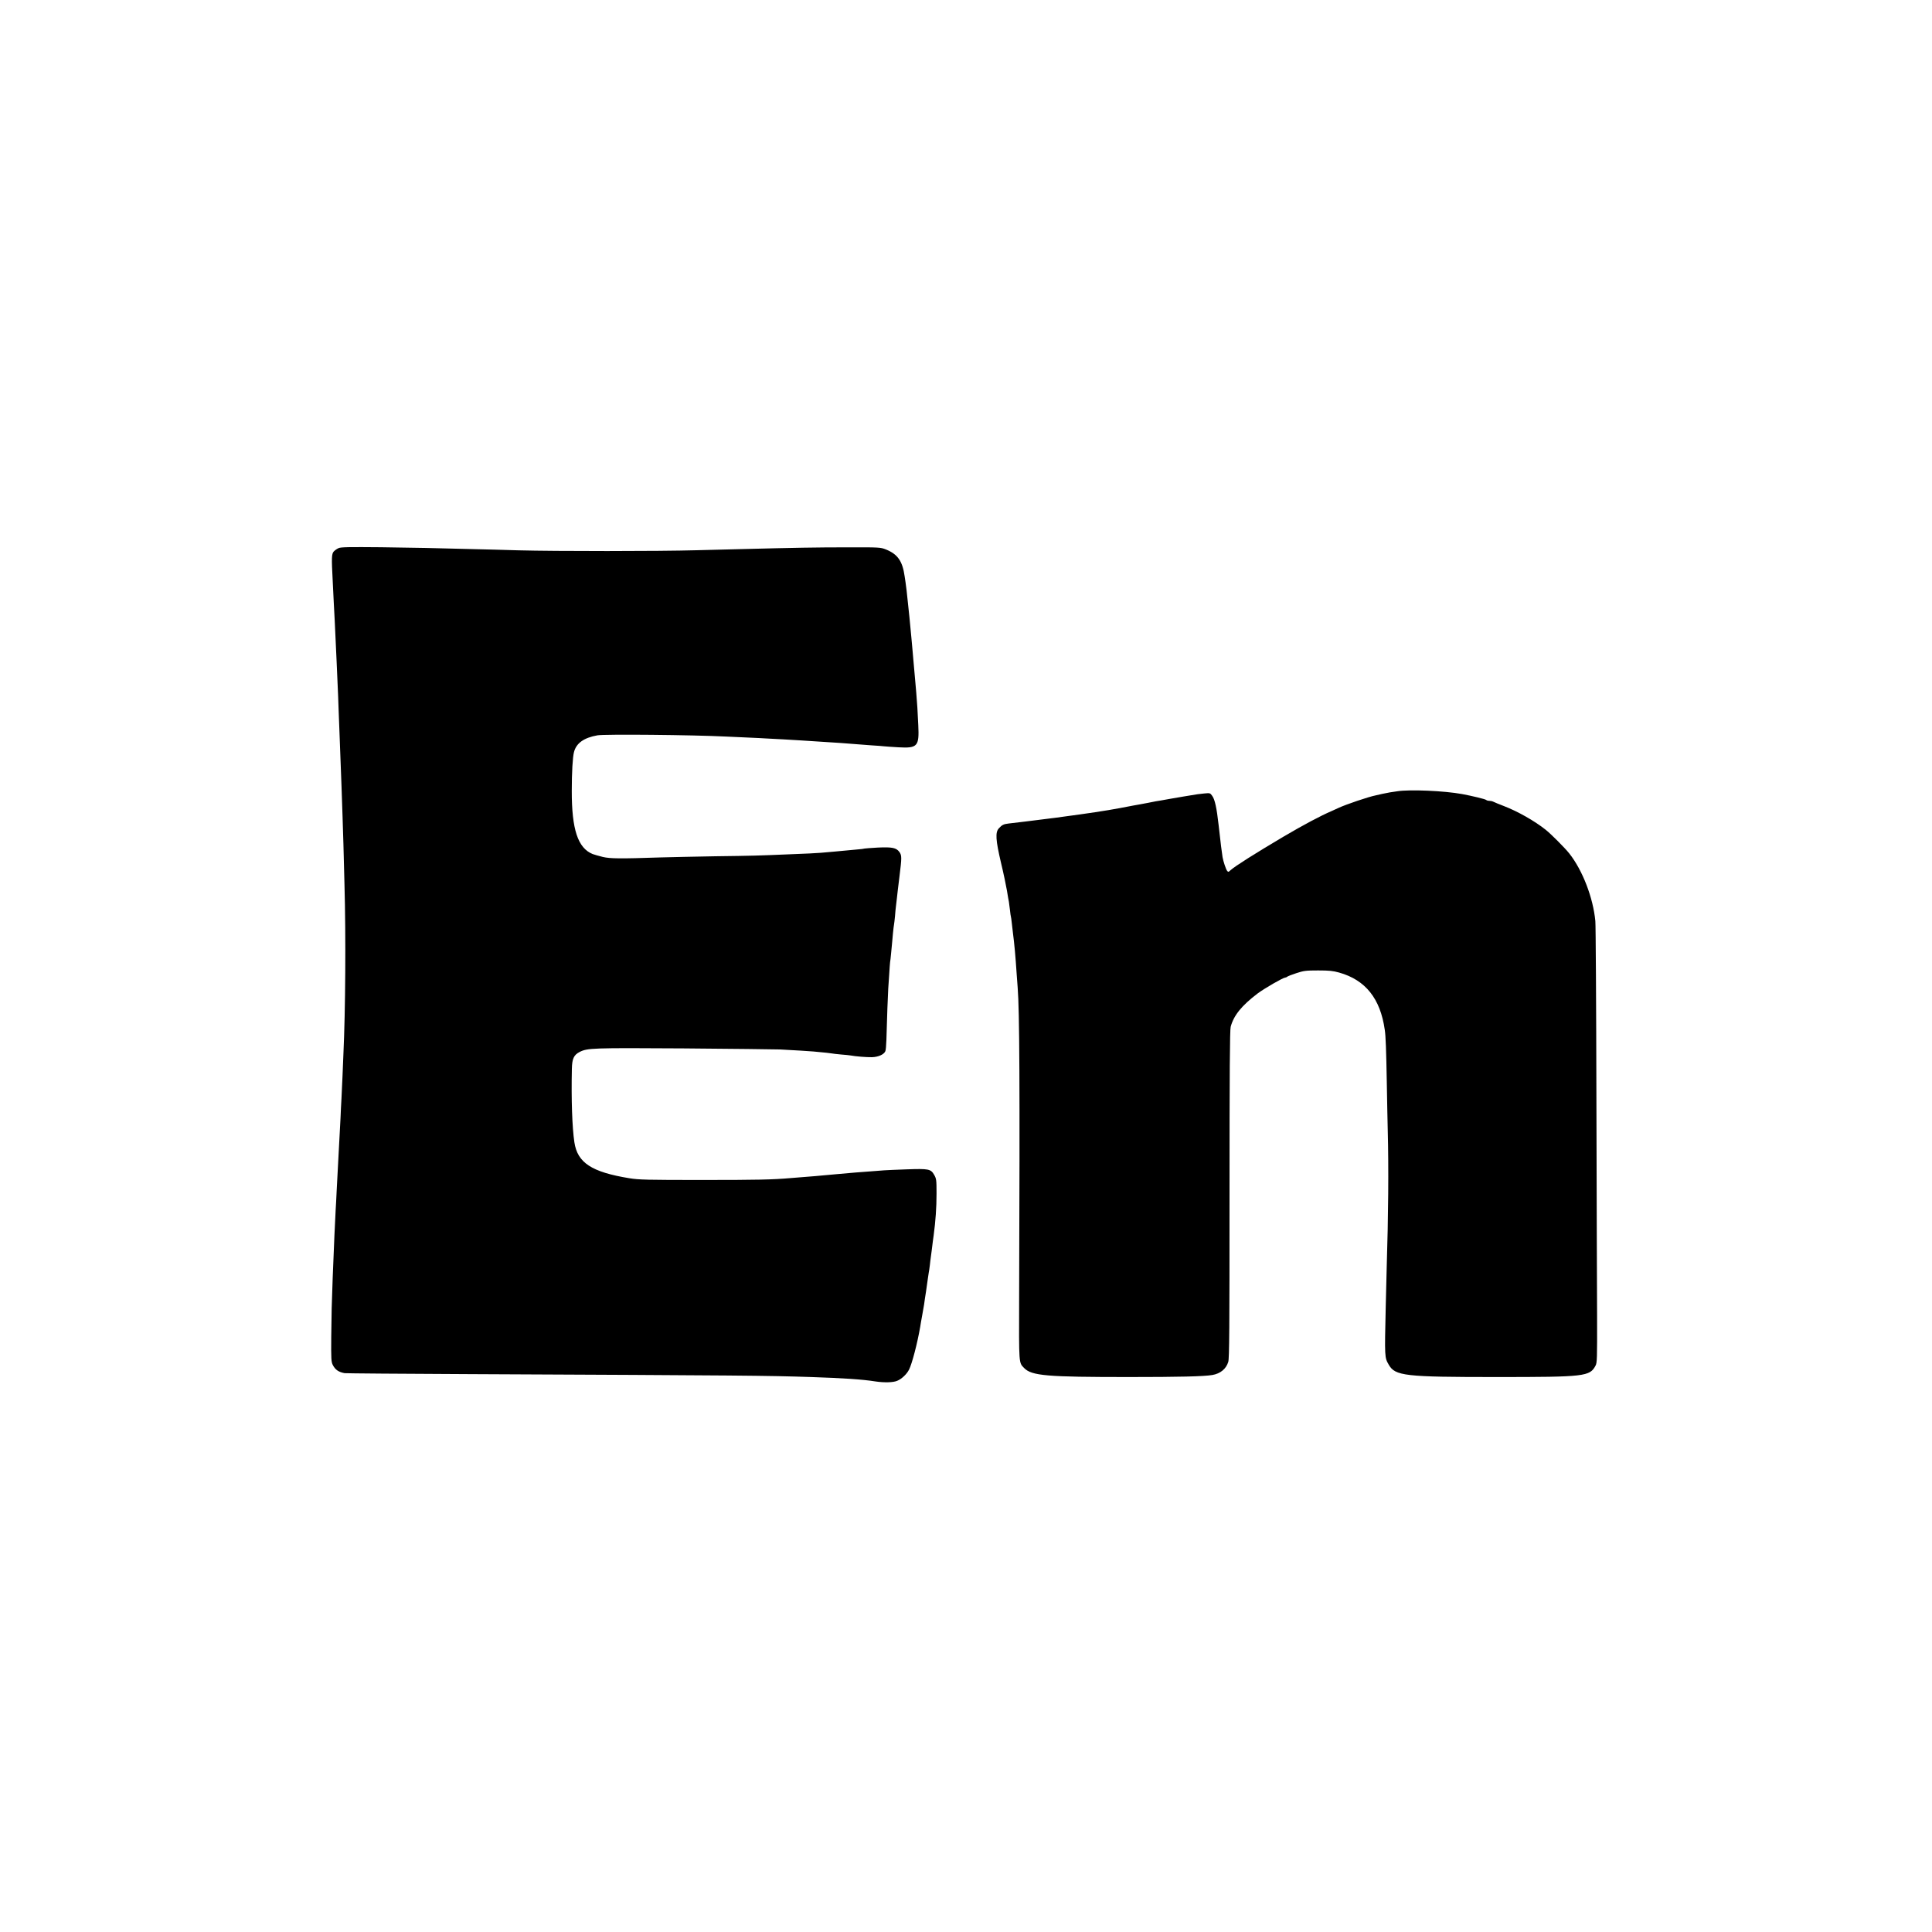 <?xml version="1.0" standalone="no"?>
<!DOCTYPE svg PUBLIC "-//W3C//DTD SVG 20010904//EN"
 "http://www.w3.org/TR/2001/REC-SVG-20010904/DTD/svg10.dtd">
<svg version="1.0" xmlns="http://www.w3.org/2000/svg"
 width="2000pt" height="2000pt" viewBox="0 0 2000 2000"
 preserveAspectRatio="xMidYMid meet">
<g transform="translate(0,2000) scale(0.1,-0.1)"
fill="#000000" stroke="none">
<path d="M3505 14326 c-16 -7 -39 -23 -50 -35 -22 -25 -24 -63 -11 -301 4 -74
9 -175 11 -225 3 -49 7 -135 10 -190 6 -112 13 -267 20 -430 3 -60 7 -164 10
-230 3 -66 8 -181 10 -255 3 -74 7 -191 10 -260 11 -277 15 -392 20 -530 2
-80 7 -224 11 -320 3 -96 7 -224 9 -285 2 -60 7 -249 11 -420 15 -544 10
-1300 -11 -1757 -2 -43 -6 -142 -9 -220 -4 -79 -9 -186 -11 -238 -3 -52 -8
-144 -10 -205 -8 -152 -14 -263 -20 -375 -9 -167 -14 -262 -20 -380 -3 -63 -7
-149 -10 -190 -8 -141 -16 -332 -31 -709 -11 -288 -12 -351 -15 -611 -2 -229
0 -259 16 -290 26 -50 59 -73 122 -85 15 -2 603 -7 1307 -10 2837 -13 3068
-15 3521 -30 332 -11 533 -24 670 -46 90 -13 181 -11 223 7 46 19 98 68 122
115 31 60 87 275 116 444 2 17 11 66 19 110 8 44 17 98 21 120 3 22 7 51 9 64
2 13 7 45 11 70 3 25 8 57 10 71 2 14 7 45 10 70 3 25 7 52 9 60 2 8 7 42 11
75 3 33 8 67 9 75 2 9 6 43 10 75 12 96 13 108 20 155 20 150 30 287 30 435 0
141 -2 153 -24 192 -35 62 -57 66 -284 58 -106 -4 -210 -8 -232 -10 -22 -2
-80 -6 -130 -10 -129 -9 -187 -14 -365 -30 -25 -2 -74 -7 -110 -10 -36 -3 -85
-8 -110 -10 -25 -2 -81 -7 -125 -10 -44 -4 -100 -8 -125 -10 -194 -17 -354
-20 -920 -20 -575 0 -657 2 -755 18 -391 64 -537 160 -569 372 -23 153 -33
442 -26 760 2 105 20 144 80 175 81 41 129 43 1074 37 495 -4 946 -9 1001 -11
147 -8 305 -17 345 -21 120 -11 177 -17 190 -20 8 -2 51 -7 95 -11 44 -3 88
-8 99 -10 52 -10 168 -19 223 -18 65 2 124 28 138 62 5 9 9 62 11 117 5 202
16 491 19 530 2 22 6 89 10 148 3 59 8 116 9 125 2 9 7 53 11 97 4 44 9 91 10
105 1 14 6 59 9 100 4 41 9 82 11 90 2 8 6 47 10 85 3 39 7 86 10 105 2 19 7
58 10 85 3 28 14 127 26 220 25 201 25 219 -1 256 -32 43 -74 52 -223 45 -72
-4 -133 -9 -136 -10 -3 -2 -40 -7 -81 -10 -107 -10 -179 -16 -225 -21 -117
-11 -188 -17 -265 -20 -47 -2 -155 -6 -240 -10 -286 -12 -343 -14 -735 -19
-214 -4 -469 -9 -565 -12 -423 -14 -522 -13 -600 5 -41 10 -88 24 -105 30
-153 62 -217 255 -216 656 0 189 9 348 23 400 24 92 102 148 243 173 74 13
975 5 1335 -13 41 -2 140 -6 220 -10 80 -3 170 -8 200 -10 30 -2 107 -6 170
-9 63 -4 147 -9 185 -11 39 -3 108 -7 155 -10 164 -10 372 -24 430 -30 25 -2
90 -7 145 -11 55 -3 114 -8 130 -10 17 -2 82 -6 146 -10 197 -11 216 9 205
230 -6 138 -12 229 -21 336 -3 36 -8 88 -10 115 -5 63 -14 166 -20 225 -2 25
-7 77 -10 115 -3 39 -8 88 -10 110 -5 49 -14 143 -20 210 -3 28 -7 70 -10 95
-5 52 -13 119 -20 188 -3 26 -8 64 -11 85 -3 20 -7 47 -9 60 -22 158 -72 230
-194 279 -55 22 -65 23 -406 22 -312 0 -540 -4 -1080 -18 -88 -2 -302 -8 -475
-12 -392 -11 -1459 -11 -1840 -1 -157 5 -359 10 -450 12 -445 12 -596 15 -975
20 -328 3 -416 2 -440 -9z"/>
<path d="M14466 11809 c-27 -4 -63 -10 -80 -12 -17 -3 -51 -10 -76 -15 -25 -6
-56 -13 -70 -16 -72 -14 -306 -93 -385 -130 -16 -8 -48 -22 -70 -32 -113 -48
-293 -144 -500 -266 -291 -172 -501 -305 -545 -345 -24 -22 -26 -22 -38 -6
-12 17 -38 94 -46 139 -5 25 -23 168 -41 334 -20 178 -39 264 -66 301 -21 30
-23 31 -83 25 -58 -6 -76 -8 -156 -22 -19 -3 -44 -7 -55 -9 -11 -2 -74 -13
-140 -24 -66 -12 -133 -24 -150 -26 -16 -3 -53 -10 -81 -16 -28 -5 -64 -12
-80 -15 -16 -2 -110 -20 -209 -39 -149 -28 -344 -57 -600 -91 -22 -3 -51 -7
-65 -9 -14 -2 -50 -7 -80 -10 -30 -3 -66 -8 -80 -10 -14 -2 -50 -6 -80 -10
-30 -4 -66 -8 -80 -10 -25 -3 -90 -11 -169 -20 -52 -6 -68 -14 -101 -50 -38
-41 -33 -120 22 -355 26 -107 53 -238 62 -290 8 -52 17 -104 20 -115 2 -11 7
-49 11 -85 4 -36 8 -67 10 -70 1 -3 6 -32 9 -65 4 -33 8 -76 11 -95 16 -124
27 -243 40 -440 4 -52 8 -113 10 -135 19 -245 23 -967 15 -3221 -2 -685 -4
-658 52 -716 78 -80 234 -93 1083 -93 519 0 778 6 865 21 83 14 143 63 165
136 11 37 13 343 13 1735 0 1268 3 1701 12 1734 32 119 114 219 278 344 69 52
265 165 286 165 7 0 16 4 21 9 6 5 48 22 95 37 76 25 99 28 225 28 114 0 154
-4 218 -22 273 -77 426 -269 472 -592 10 -64 15 -213 21 -540 3 -195 8 -422
10 -505 10 -387 6 -880 -11 -1420 -1 -49 -6 -232 -10 -405 -12 -523 -12 -522
31 -597 67 -117 165 -128 1119 -128 914 0 962 6 1022 118 16 29 17 73 16 512
-2 264 -4 1277 -7 2250 -2 974 -7 1802 -11 1840 -23 242 -132 525 -269 699
-42 54 -191 204 -246 247 -113 90 -287 189 -430 244 -52 20 -103 41 -112 46
-10 5 -28 9 -41 9 -13 0 -27 4 -32 9 -10 9 -147 42 -250 61 -185 34 -542 49
-669 29z"/>
</g>
</svg>
